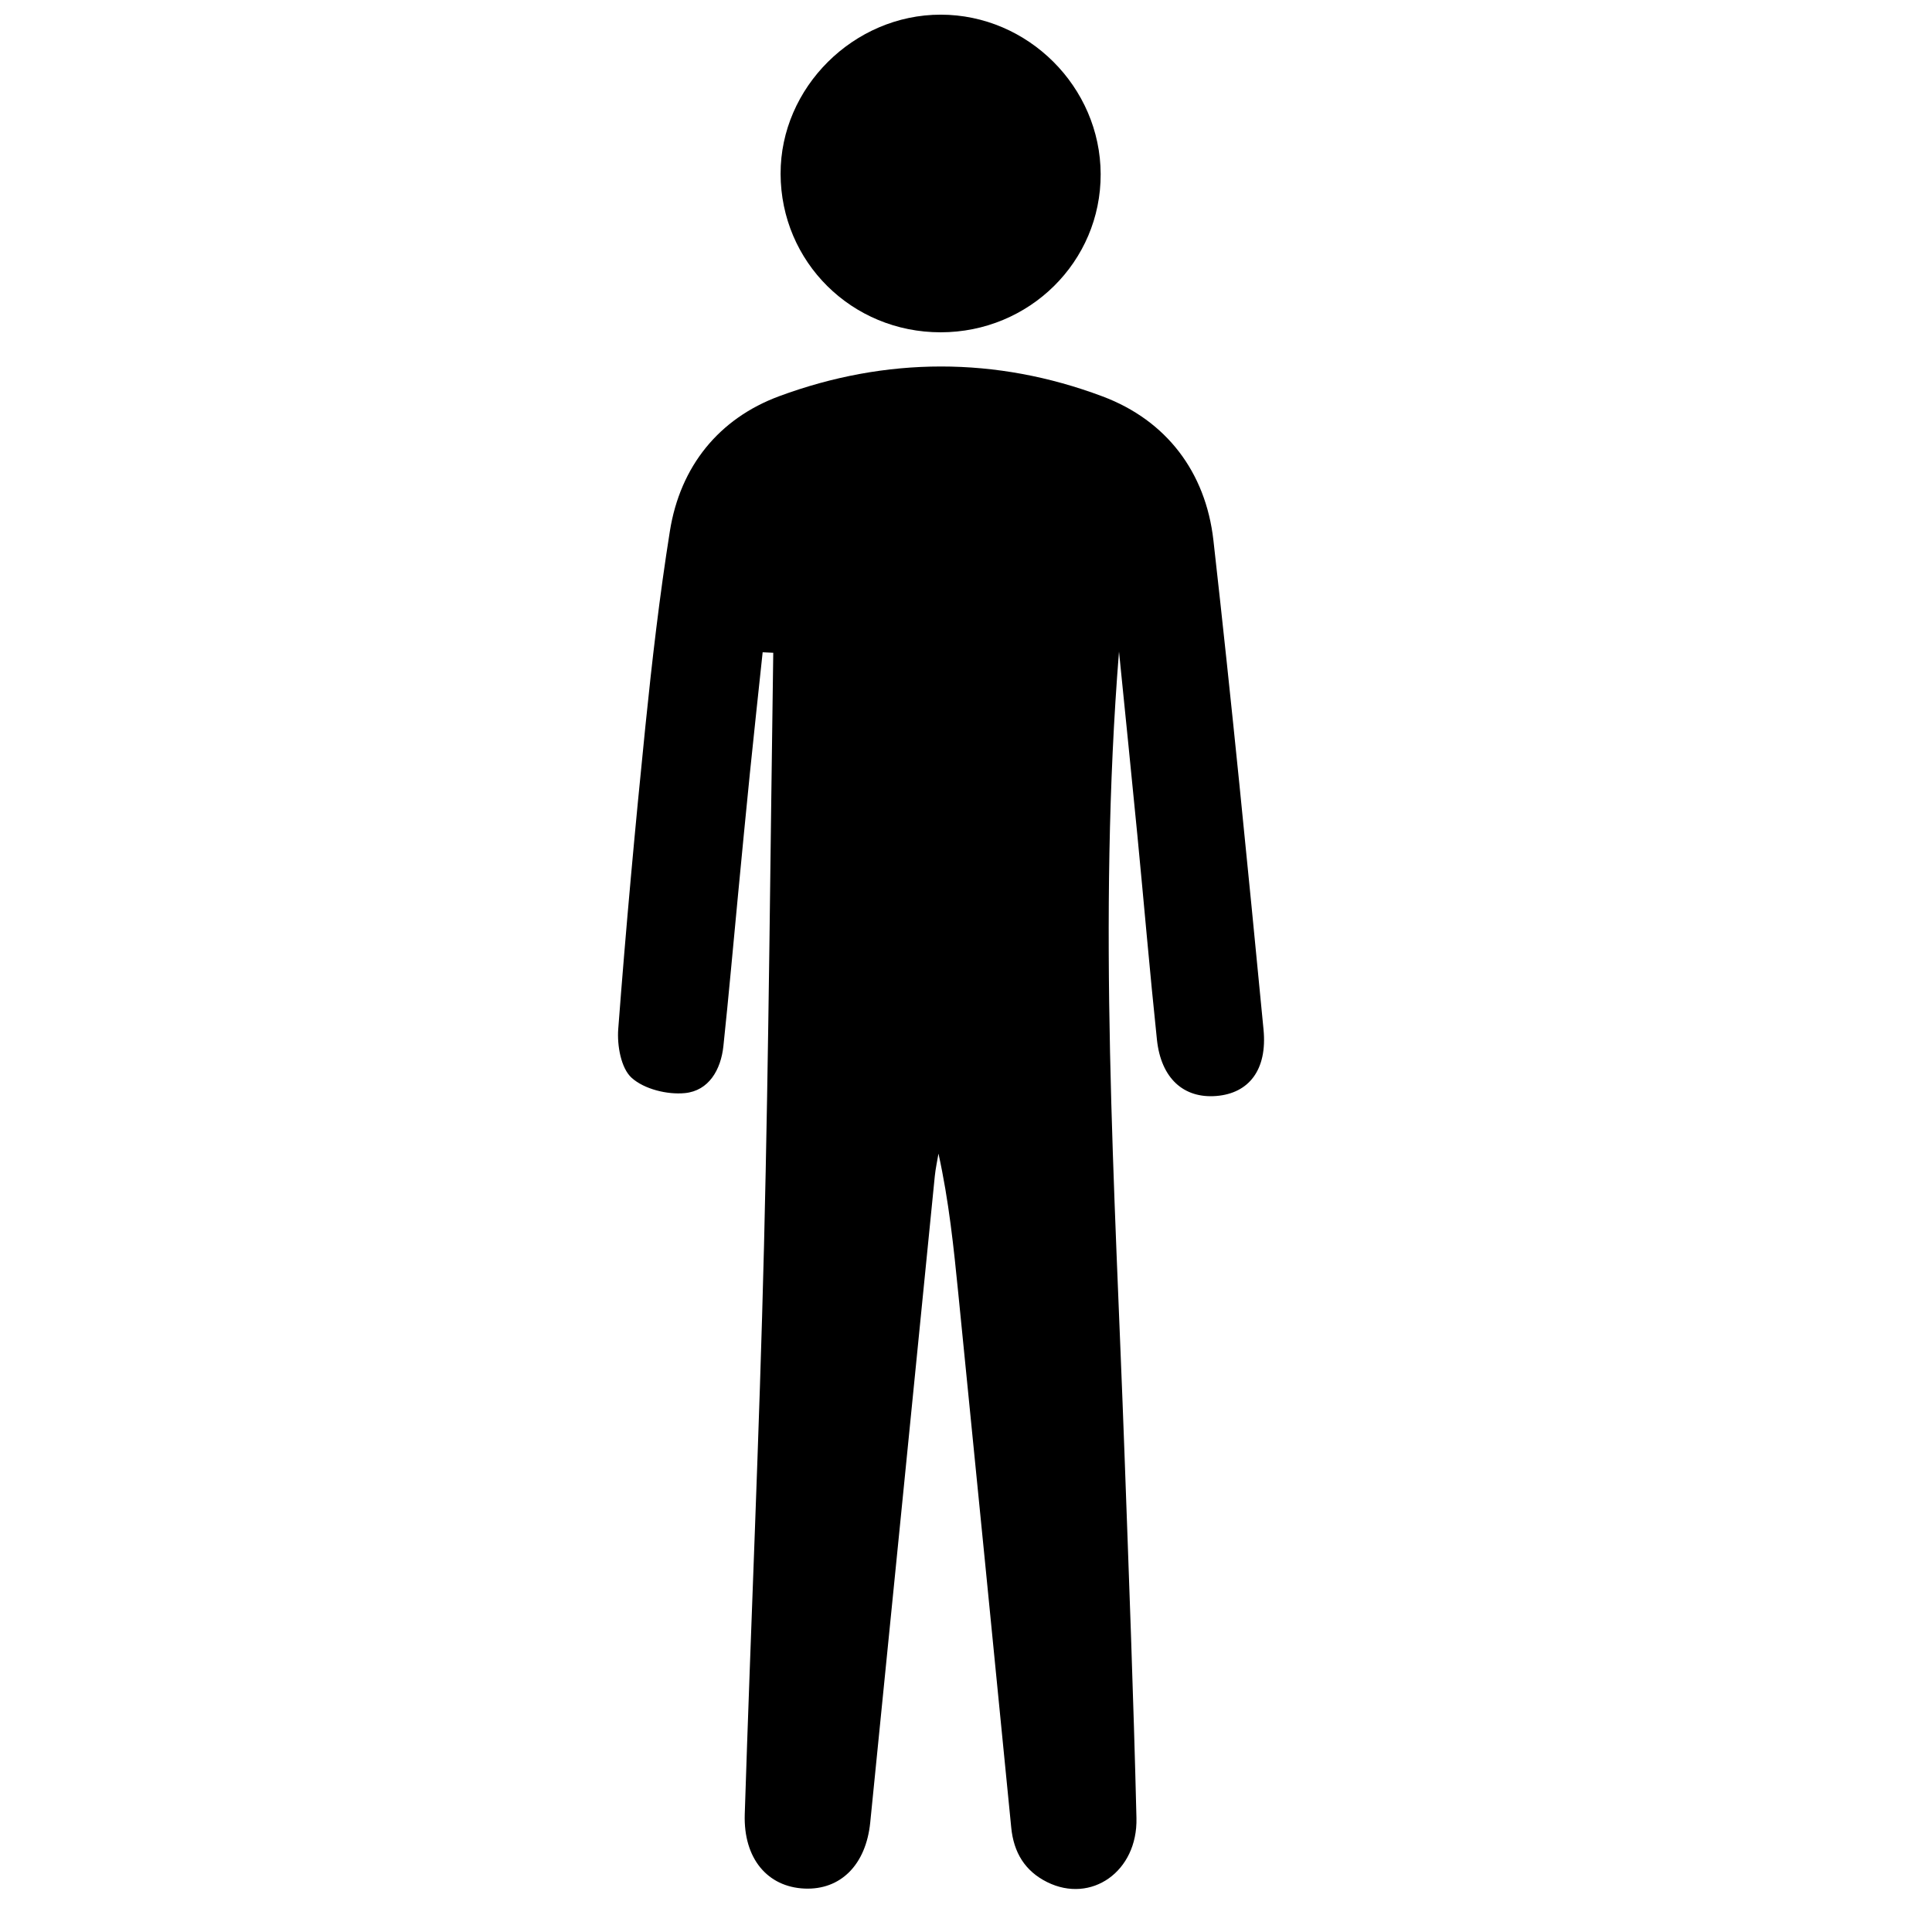 <?xml version="1.0" encoding="utf-8"?>
<!-- Generator: Adobe Illustrator 16.0.0, SVG Export Plug-In . SVG Version: 6.00 Build 0)  -->
<!DOCTYPE svg PUBLIC "-//W3C//DTD SVG 1.1//EN" "http://www.w3.org/Graphics/SVG/1.1/DTD/svg11.dtd">
<svg version="1.1" id="Layer_1" xmlns="http://www.w3.org/2000/svg" xmlns:xlink="http://www.w3.org/1999/xlink" x="0px" y="0px"
	 width="2000px" height="2000px" viewBox="0 0 2000 2000" enable-background="new 0 0 2000 2000" xml:space="preserve">
<g>
	<path d="M1158.391,674.517c-22.25,277.66-4.351,552.927,5.605,828.292c4.571,126.398,9.387,252.797,12.457,379.23
		c1.343,55.49-46.935,88.93-92.458,66.307c-22.943-11.407-34.628-30.604-37.162-56.407
		c-18.044-184.221-36.444-368.419-54.777-552.622c-4.777-47.998-9.725-95.982-20.545-145.082
		c-1.286,7.716-3.016,15.391-3.795,23.153c-22.3,223.072-44.374,446.175-66.852,669.235c-4.449,44.129-30.938,70-67.946,68.425
		c-38.26-1.63-63.419-30.979-61.95-76.967c6.277-196.304,15.118-392.538,19.947-588.873c5.028-204.438,6.519-408.971,9.56-613.461
		c-3.659-0.165-7.315-0.339-10.974-0.512c-4.416,41.723-8.98,83.433-13.217,125.177c-4.263,41.945-8.241,83.921-12.278,125.891
		c-5.028,52.201-9.598,104.463-15.145,156.609c-2.608,24.506-15.075,46.223-39.833,48.667c-18.186,1.798-42.118-4.079-55.134-15.812
		c-11.089-9.99-15.179-33.59-13.894-50.519c7.942-104.578,17.489-209.064,28.107-313.413c6.862-67.481,14.684-134.973,25.34-201.937
		c10.688-67.211,50.859-116.688,113.135-139.73c110.517-40.893,224.487-41.24,334.869,0.229
		c65.811,24.729,106.688,78.109,114.687,149.027c19.021,168.597,35.533,337.481,51.87,506.373
		c4.035,41.776-15.226,66.01-48.793,68.762c-33.928,2.781-57.352-18.328-61.558-58.319c-7.428-70.564-13.418-141.28-20.276-211.912
		C1171.239,801.042,1164.738,737.788,1158.391,674.517"/>
	<path d="M973.698,343.998c-91.93-0.018-165.375-72.745-165.629-164C807.815,90.613,883.75,15.138,973.866,15.18
		c90.233,0.051,165.249,74.812,165.539,164.983C1139.705,270.803,1065.649,344.017,973.698,343.998"/>
</g>
</svg>
